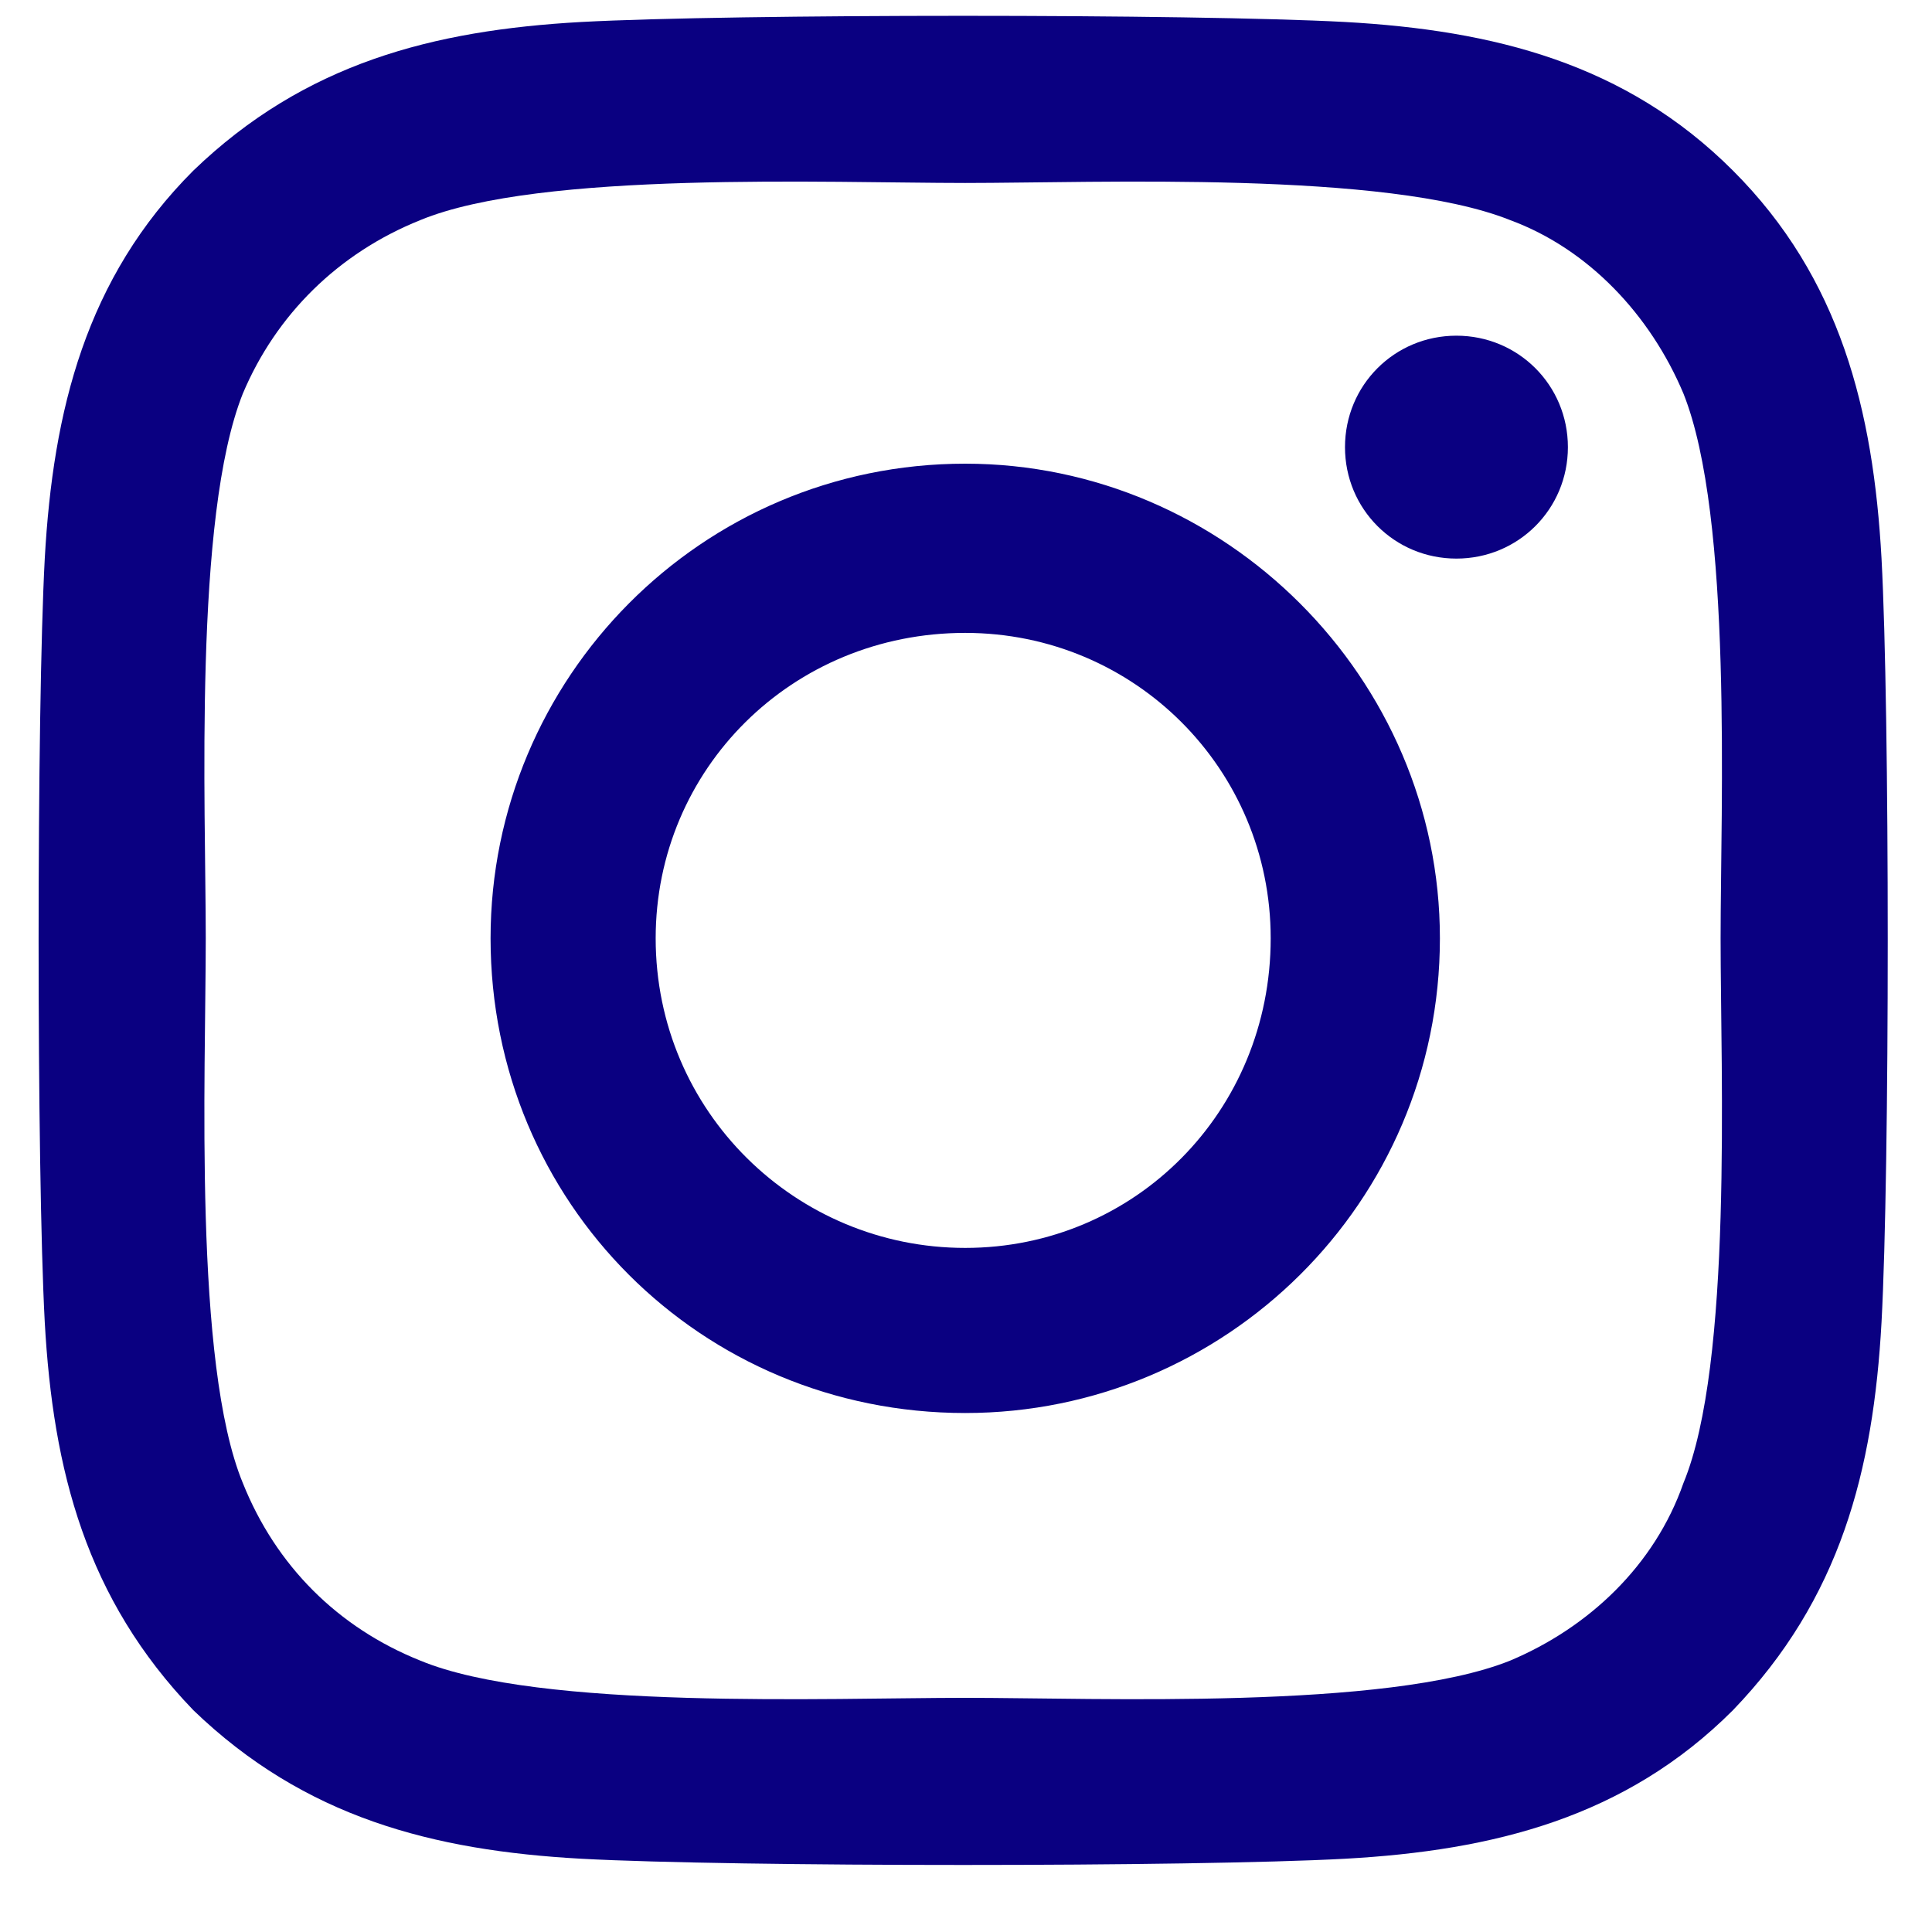 <svg width="24" height="24" viewBox="0 0 24 24" fill="none" xmlns="http://www.w3.org/2000/svg">
<path d="M11.99 5.76C15.221 5.76 17.887 8.426 17.887 11.656C17.887 14.938 15.221 17.553 11.99 17.553C8.709 17.553 6.094 14.938 6.094 11.656C6.094 8.426 8.709 5.76 11.99 5.76ZM11.99 15.502C14.093 15.502 15.785 13.81 15.785 11.656C15.785 9.554 14.093 7.862 11.99 7.862C9.837 7.862 8.145 9.554 8.145 11.656C8.145 13.81 9.888 15.502 11.99 15.502ZM19.477 5.555C19.477 6.324 18.861 6.939 18.092 6.939C17.323 6.939 16.708 6.324 16.708 5.555C16.708 4.785 17.323 4.17 18.092 4.17C18.861 4.17 19.477 4.785 19.477 5.555ZM23.373 6.939C23.476 8.836 23.476 14.528 23.373 16.425C23.271 18.271 22.861 19.86 21.527 21.245C20.194 22.578 18.554 22.988 16.708 23.09C14.81 23.193 9.119 23.193 7.222 23.09C5.376 22.988 3.786 22.578 2.402 21.245C1.069 19.86 0.659 18.271 0.556 16.425C0.454 14.528 0.454 8.836 0.556 6.939C0.659 5.093 1.069 3.452 2.402 2.119C3.786 0.786 5.376 0.376 7.222 0.273C9.119 0.171 14.81 0.171 16.708 0.273C18.554 0.376 20.194 0.786 21.527 2.119C22.861 3.452 23.271 5.093 23.373 6.939ZM20.912 18.424C21.527 16.938 21.374 13.348 21.374 11.656C21.374 10.015 21.527 6.426 20.912 4.888C20.502 3.914 19.733 3.093 18.759 2.734C17.221 2.119 13.631 2.273 11.99 2.273C10.298 2.273 6.709 2.119 5.222 2.734C4.197 3.145 3.428 3.914 3.017 4.888C2.402 6.426 2.556 10.015 2.556 11.656C2.556 13.348 2.402 16.938 3.017 18.424C3.428 19.45 4.197 20.219 5.222 20.629C6.709 21.245 10.298 21.091 11.99 21.091C13.631 21.091 17.221 21.245 18.759 20.629C19.733 20.219 20.553 19.45 20.912 18.424Z" fill="#0A0081"/>
</svg>
